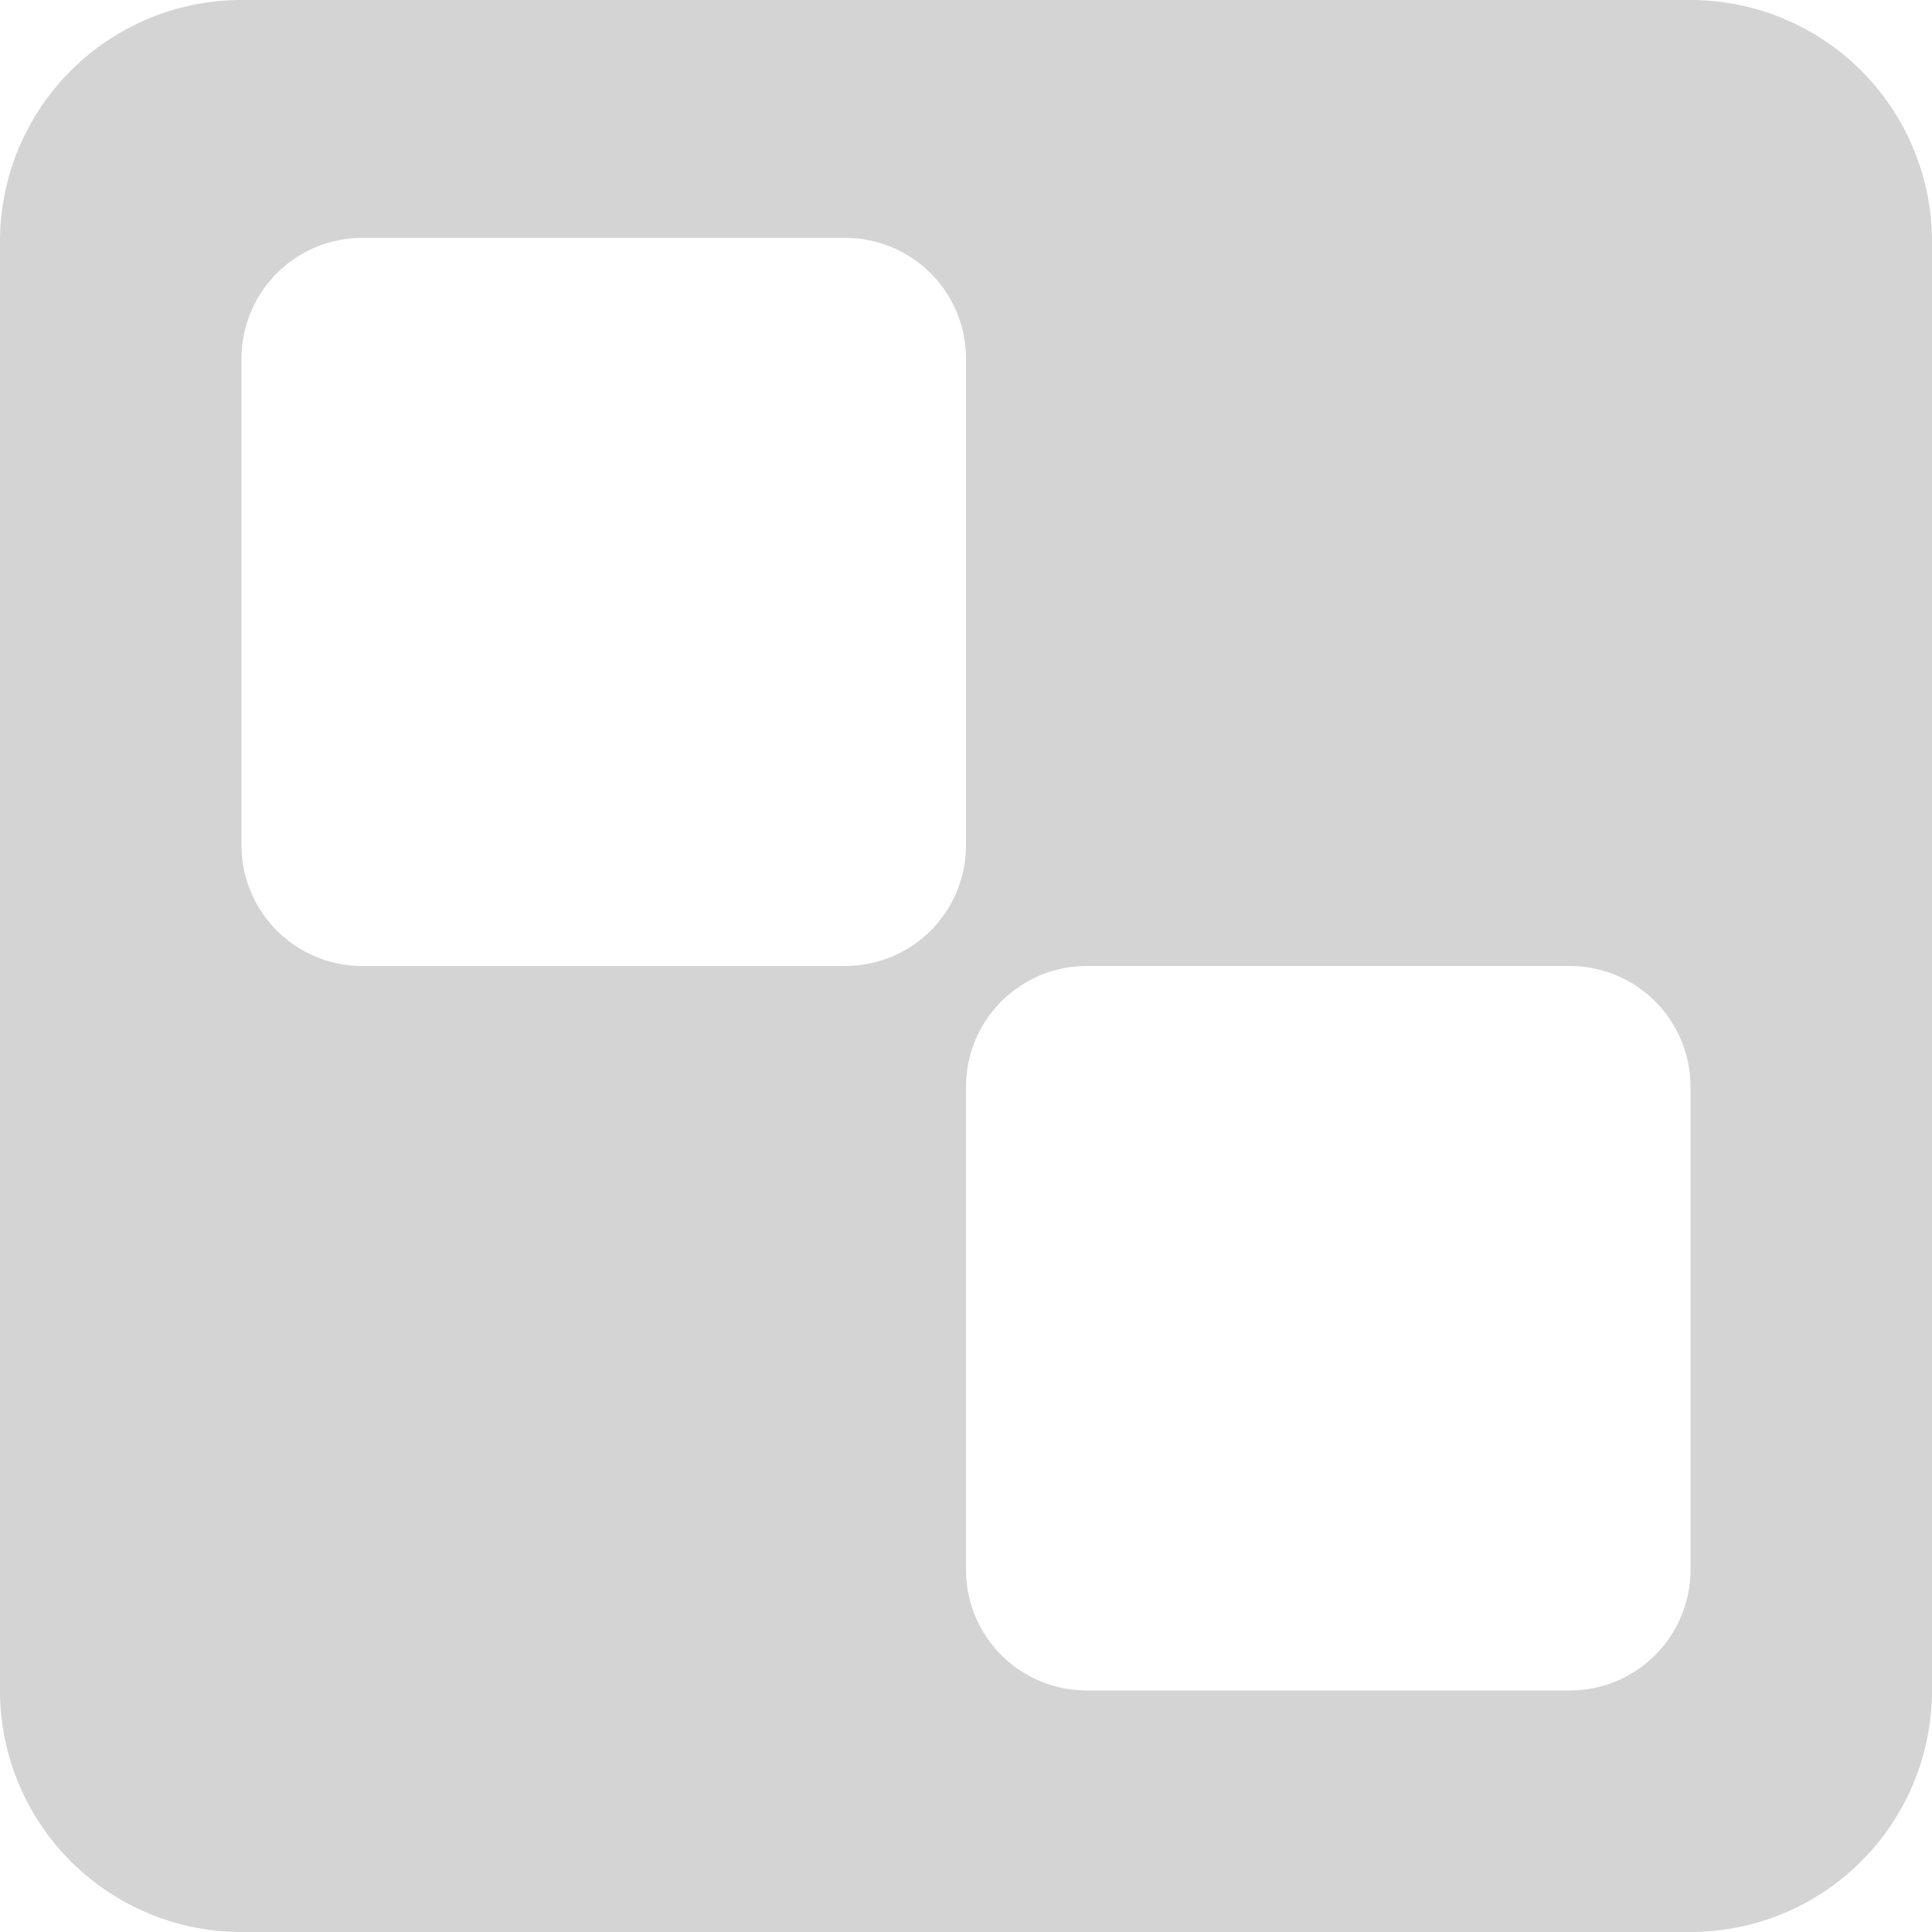 <svg xmlns="http://www.w3.org/2000/svg" width="16" height="16" viewBox="0 0 16 16">
  <path id="delicious" d="M988,32H976a2,2,0,0,1-2-2V18a2,2,0,0,1,2-2h12a2,2,0,0,1,2,2V30A2,2,0,0,1,988,32Zm-5-8a1,1,0,0,0-1,1v4a1,1,0,0,0,1,1h4a1,1,0,0,0,1-1V25a1,1,0,0,0-1-1Zm-6-6.03a1,1,0,0,0-1,1V23a1,1,0,0,0,1,1h4a1,1,0,0,0,1-1V18.97a1,1,0,0,0-1-1Z" transform="translate(-974 -16)" fill="#d4d4d4"/>
</svg>

